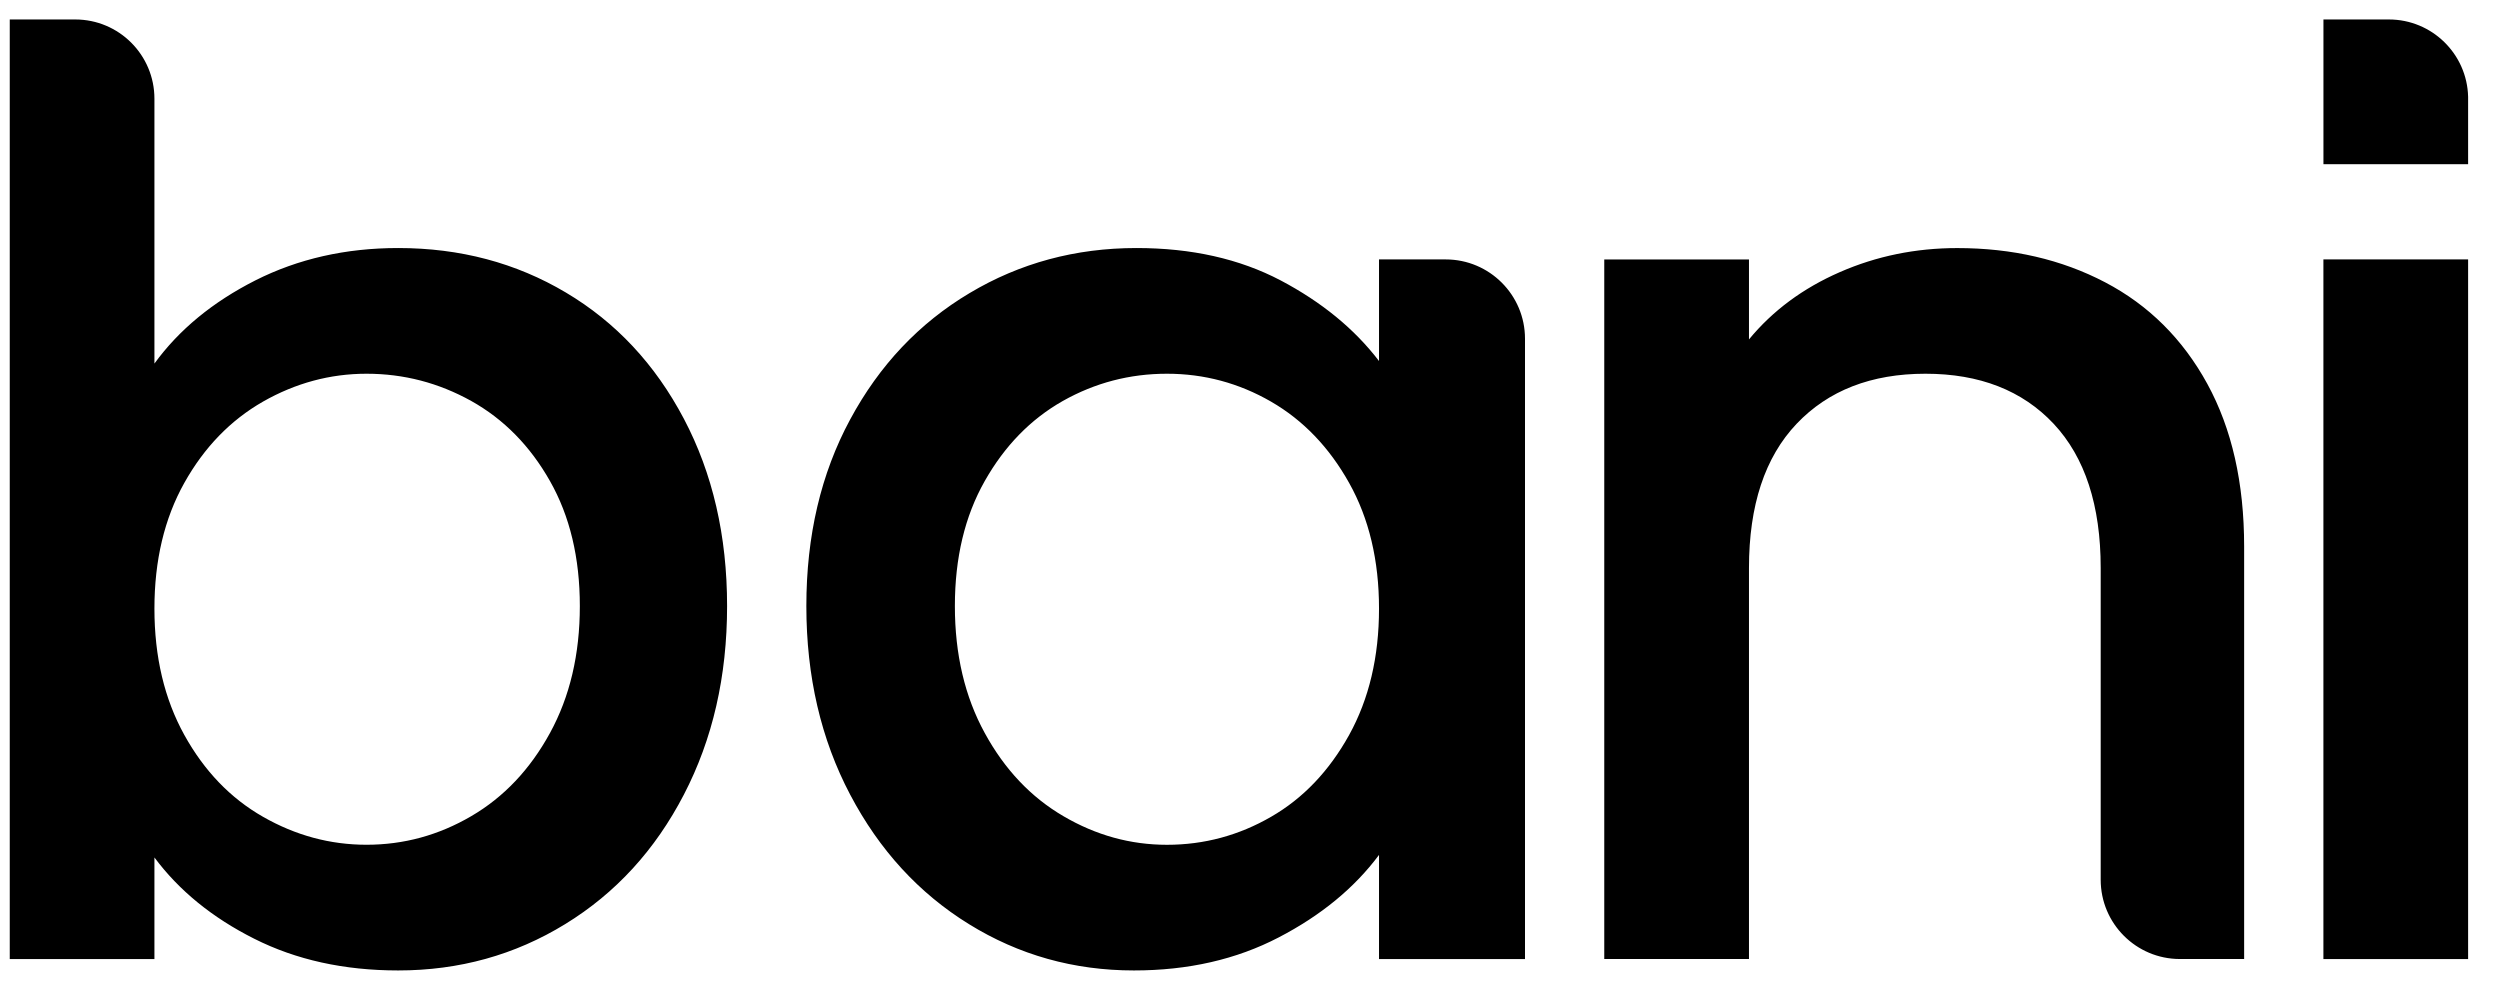 <svg width="61" height="24" viewBox="0 0 61 24" fill="none" xmlns="http://www.w3.org/2000/svg">
<path fill-rule="evenodd" clip-rule="evenodd" d="M27.729 6.052C29.073 6.052 30.244 6.315 31.246 6.841C32.248 7.369 33.048 8.024 33.648 8.809V6.33H35.276C36.343 6.33 37.21 7.197 37.21 8.264V23.401H33.648V20.86C33.048 21.666 32.232 22.337 31.2 22.873C30.167 23.411 28.99 23.679 27.667 23.679C26.201 23.679 24.859 23.302 23.641 22.548C22.421 21.794 21.456 20.742 20.744 19.389C20.031 18.037 19.675 16.502 19.675 14.788C19.675 13.073 20.031 11.555 20.744 10.235C21.456 8.912 22.427 7.885 23.657 7.152C24.884 6.419 26.242 6.052 27.729 6.052ZM1.835 0.475C2.904 0.475 3.768 1.341 3.768 2.409V8.871C4.368 8.045 5.19 7.369 6.232 6.841C7.274 6.315 8.436 6.052 9.716 6.052C11.225 6.052 12.588 6.413 13.806 7.137C15.024 7.86 15.985 8.887 16.687 10.219C17.389 11.551 17.741 13.073 17.741 14.788C17.741 16.503 17.389 18.037 16.687 19.388C15.985 20.742 15.021 21.794 13.791 22.548C12.563 23.302 11.203 23.679 9.716 23.679C8.396 23.679 7.224 23.42 6.201 22.904C5.178 22.39 4.368 21.728 3.768 20.922V23.401H0.238V0.475H1.835ZM60.222 6.33V23.401H56.691V6.33H60.222ZM47.757 6.053C49.099 6.053 50.301 6.331 51.365 6.888C52.428 7.445 53.26 8.272 53.859 9.367C54.457 10.461 54.757 11.782 54.757 13.333V23.4H53.19C52.123 23.4 51.257 22.535 51.257 21.466V13.859C51.257 12.331 50.874 11.158 50.11 10.341C49.346 9.527 48.302 9.119 46.981 9.119C45.659 9.119 44.611 9.527 43.837 10.341C43.062 11.158 42.675 12.331 42.675 13.859V23.4H39.144V6.331H42.675V8.282C43.253 7.58 43.992 7.033 44.891 6.64C45.788 6.248 46.743 6.053 47.757 6.053ZM28.473 9.119C27.564 9.119 26.718 9.341 25.932 9.784C25.147 10.229 24.513 10.88 24.028 11.737C23.542 12.594 23.299 13.611 23.299 14.788C23.299 15.966 23.542 16.999 24.028 17.886C24.513 18.774 25.153 19.451 25.948 19.915C26.743 20.381 27.586 20.613 28.473 20.613C29.382 20.613 30.229 20.384 31.014 19.93C31.799 19.478 32.433 18.81 32.919 17.933C33.404 17.055 33.648 16.028 33.648 14.85C33.648 13.673 33.404 12.65 32.919 11.784C32.433 10.915 31.799 10.254 31.014 9.8C30.229 9.347 29.382 9.119 28.473 9.119ZM8.943 9.119C8.055 9.119 7.212 9.347 6.418 9.799C5.623 10.254 4.983 10.915 4.497 11.783C4.012 12.65 3.768 13.672 3.768 14.85C3.768 16.028 4.012 17.055 4.497 17.932C4.983 18.81 5.623 19.477 6.418 19.93C7.212 20.384 8.055 20.612 8.943 20.612C9.852 20.612 10.703 20.38 11.499 19.914C12.294 19.45 12.934 18.773 13.419 17.886C13.905 16.998 14.148 15.966 14.148 14.788C14.148 13.611 13.905 12.594 13.419 11.737C12.934 10.88 12.294 10.229 11.499 9.784C10.703 9.341 9.852 9.119 8.943 9.119ZM58.289 0.475C59.34 0.475 60.197 1.316 60.222 2.361L60.222 2.409V4.006H56.692V0.475H58.289Z" fill="black"/>
</svg>
